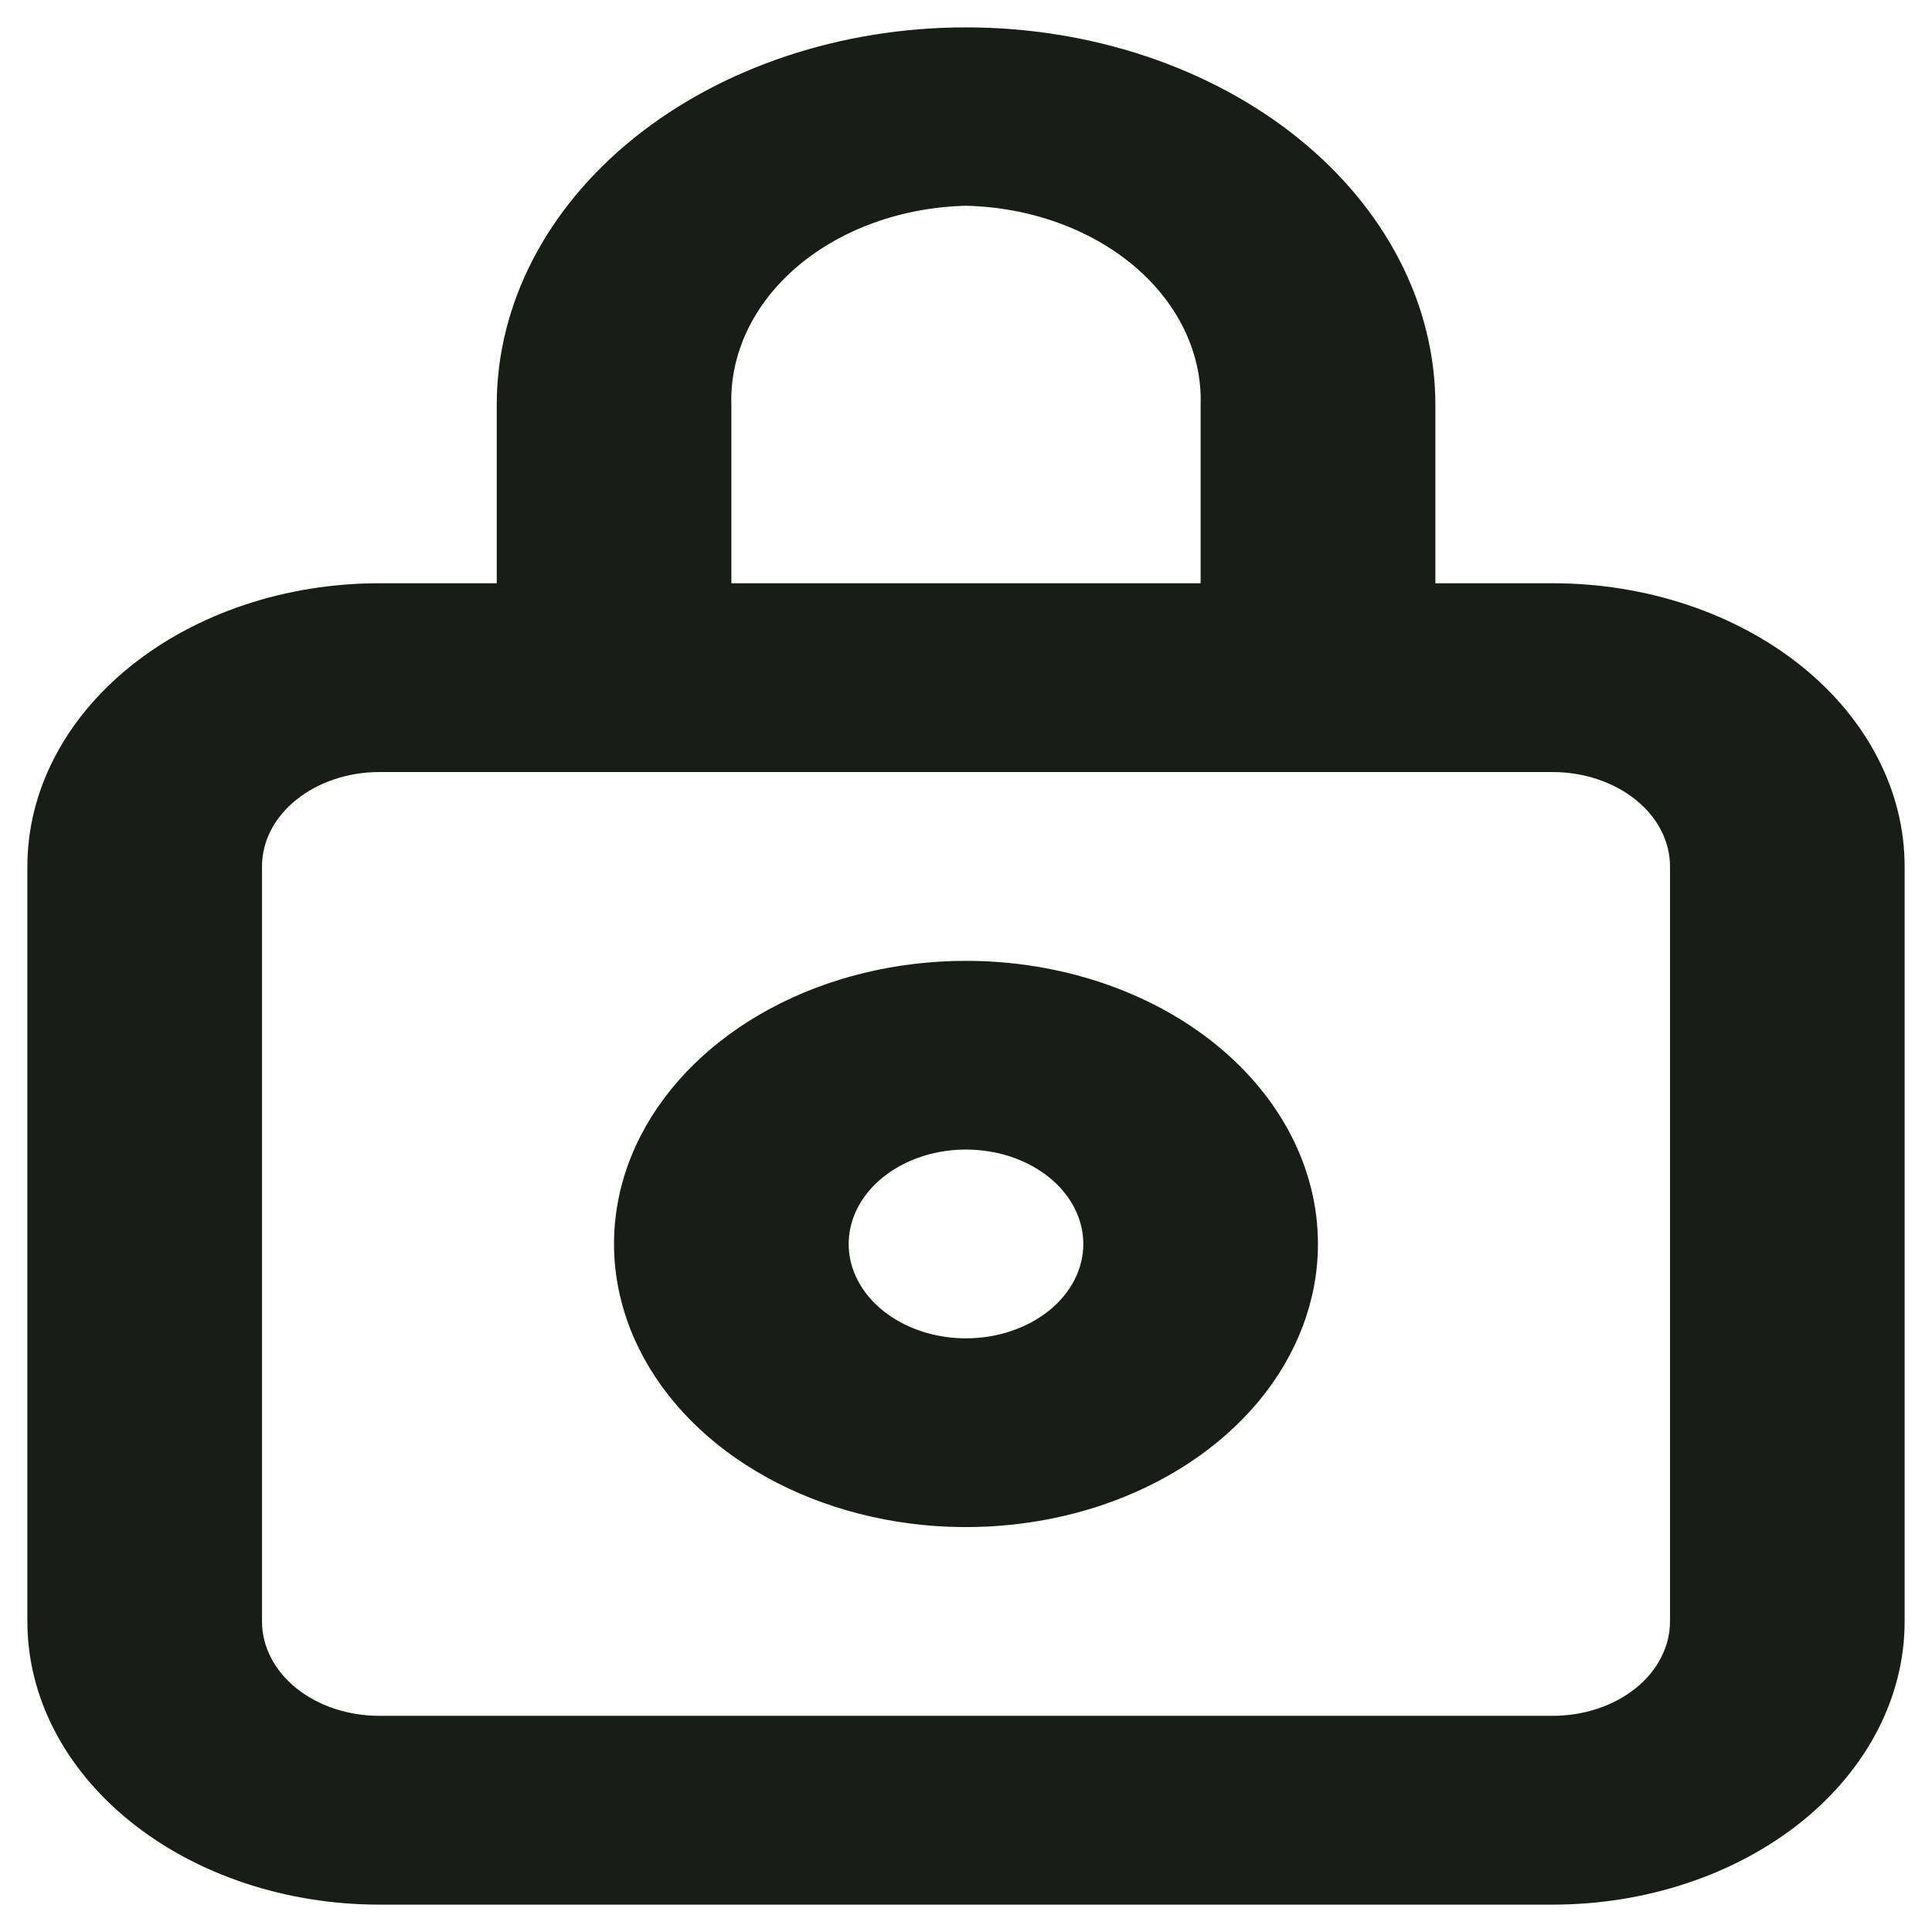 <svg width="18" height="18" viewBox="0 0 18 18" fill="none" xmlns="http://www.w3.org/2000/svg">
<path d="M14.466 5.434H13.373V3.772C13.373 2.839 12.912 1.945 12.092 1.285C11.272 0.626 10.16 0.255 9 0.255C7.84 0.255 6.728 0.626 5.908 1.285C5.088 1.945 4.628 2.839 4.628 3.772V5.434H3.534C2.665 5.434 1.831 5.712 1.216 6.207C0.601 6.702 0.255 7.373 0.255 8.072V15.107C0.255 15.807 0.601 16.478 1.216 16.972C1.831 17.467 2.665 17.745 3.534 17.745H14.466C15.335 17.745 16.169 17.467 16.785 16.972C17.399 16.478 17.745 15.807 17.745 15.107V8.072C17.745 7.373 17.399 6.702 16.785 6.207C16.169 5.712 15.335 5.434 14.466 5.434ZM6.814 3.772C6.799 3.293 7.021 2.829 7.431 2.481C7.84 2.134 8.405 1.931 9 1.917C9.595 1.931 10.16 2.134 10.569 2.481C10.979 2.829 11.201 3.293 11.186 3.772V5.434H6.814V3.772ZM15.559 15.107C15.559 15.34 15.444 15.564 15.239 15.729C15.034 15.894 14.755 15.986 14.466 15.986H3.534C3.244 15.986 2.966 15.894 2.761 15.729C2.556 15.564 2.441 15.34 2.441 15.107V8.072C2.441 7.839 2.556 7.615 2.761 7.451C2.966 7.286 3.244 7.193 3.534 7.193H14.466C14.755 7.193 15.034 7.286 15.239 7.451C15.444 7.615 15.559 7.839 15.559 8.072V15.107Z" fill="#191D17"/>
<path d="M9 8.952C8.351 8.952 7.717 9.106 7.178 9.396C6.639 9.686 6.218 10.098 5.97 10.58C5.722 11.062 5.657 11.593 5.784 12.104C5.91 12.616 6.223 13.086 6.681 13.455C7.14 13.824 7.724 14.075 8.36 14.177C8.996 14.279 9.656 14.226 10.255 14.027C10.854 13.827 11.366 13.489 11.727 13.055C12.087 12.621 12.279 12.111 12.279 11.59C12.279 10.89 11.934 10.219 11.319 9.724C10.704 9.23 9.87 8.952 9 8.952ZM9 12.469C8.784 12.469 8.572 12.417 8.393 12.321C8.213 12.224 8.073 12.087 7.99 11.926C7.907 11.765 7.886 11.589 7.928 11.418C7.97 11.248 8.074 11.091 8.227 10.968C8.38 10.845 8.575 10.761 8.787 10.727C8.999 10.693 9.219 10.711 9.418 10.777C9.618 10.844 9.789 10.957 9.909 11.101C10.029 11.246 10.093 11.416 10.093 11.59C10.093 11.823 9.978 12.046 9.773 12.211C9.568 12.376 9.29 12.469 9 12.469Z" fill="#191D17"/>
</svg>
